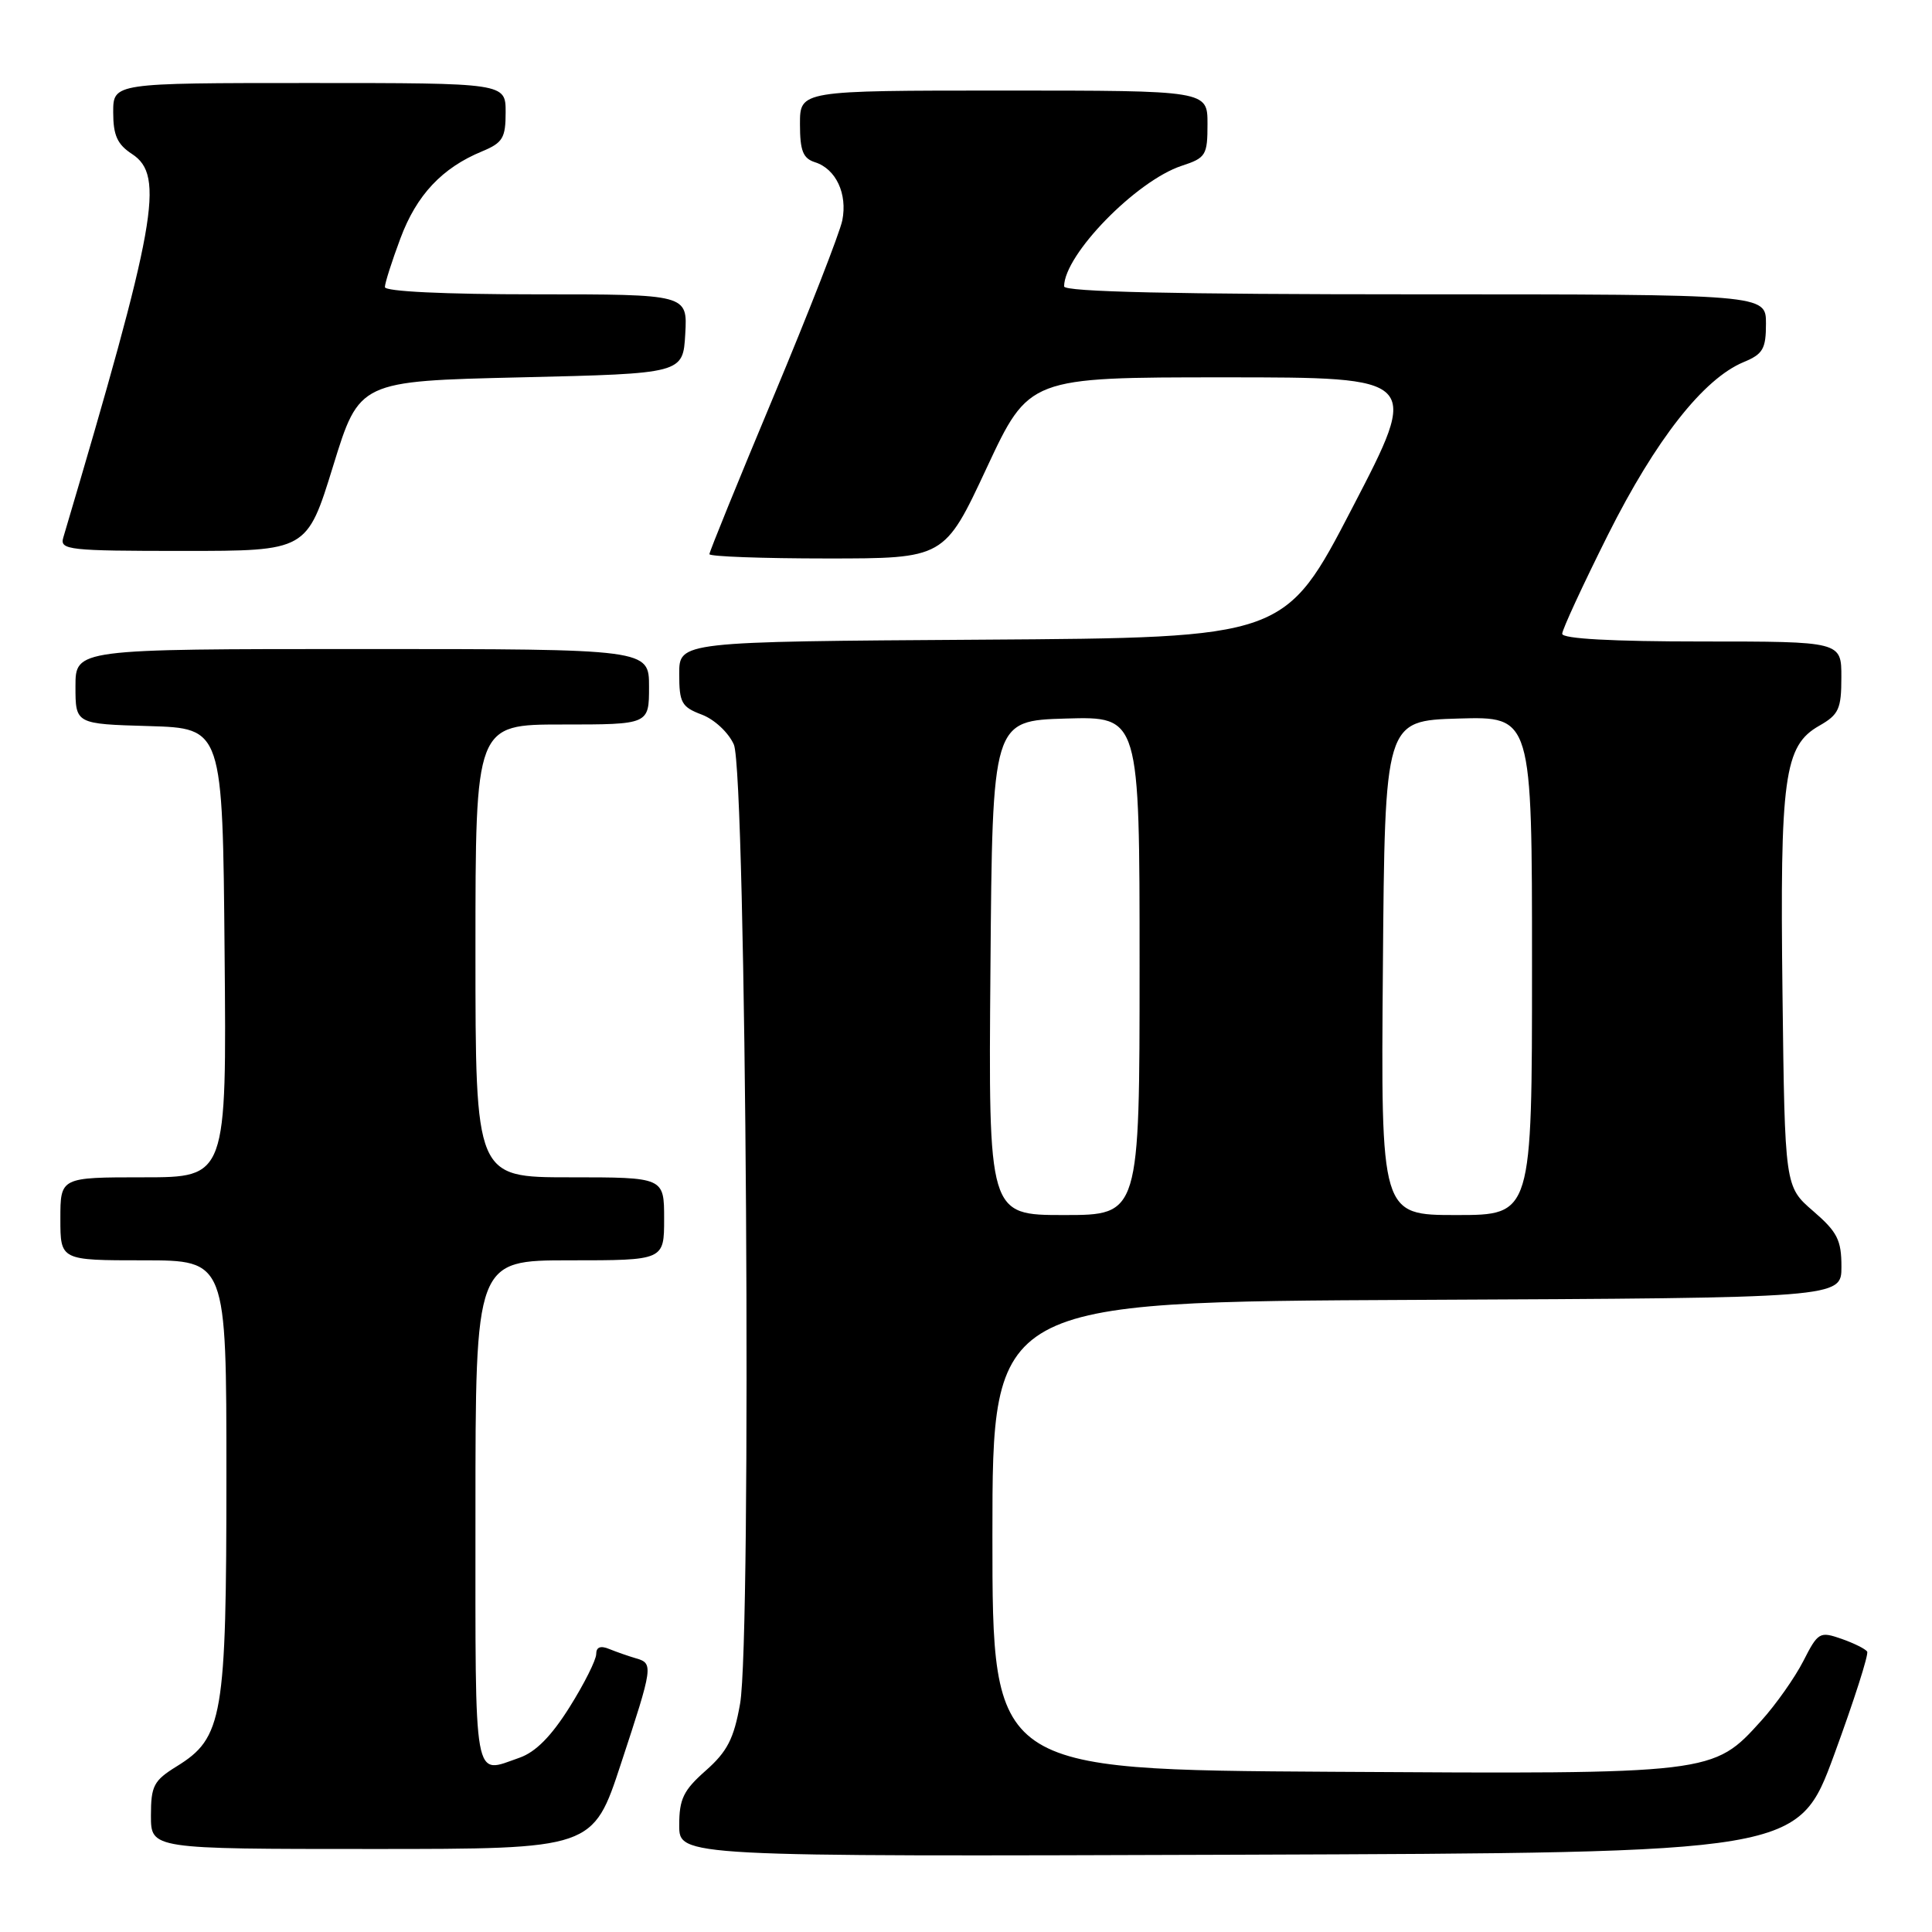 <?xml version="1.0" encoding="UTF-8" standalone="no"?>
<!DOCTYPE svg PUBLIC "-//W3C//DTD SVG 1.1//EN" "http://www.w3.org/Graphics/SVG/1.1/DTD/svg11.dtd" >
<svg xmlns="http://www.w3.org/2000/svg" xmlns:xlink="http://www.w3.org/1999/xlink" version="1.1" viewBox="0 0 256 256">
 <g >
 <path fill="currentColor"
d=" M 243.04 232.50 C 245.66 225.36 247.63 219.21 247.41 218.85 C 247.19 218.49 245.65 217.73 244.00 217.15 C 241.12 216.15 240.90 216.27 238.95 220.10 C 237.83 222.29 235.33 225.84 233.39 227.99 C 226.97 235.10 227.08 235.08 176.50 234.77 C 131.50 234.50 131.50 234.50 131.50 203.50 C 131.50 172.50 131.50 172.50 187.75 172.24 C 244.00 171.98 244.00 171.98 244.00 167.85 C 244.00 164.31 243.46 163.24 240.25 160.47 C 236.50 157.23 236.50 157.23 236.19 131.70 C 235.84 102.94 236.40 98.82 241.05 96.17 C 243.65 94.69 243.99 93.95 243.99 89.75 C 244.00 85.00 244.00 85.00 225.50 85.00 C 213.65 85.00 207.00 84.64 207.00 83.98 C 207.00 83.43 209.73 77.53 213.06 70.87 C 219.40 58.23 225.72 50.19 231.04 47.98 C 233.60 46.92 234.00 46.23 234.00 42.88 C 234.00 39.00 234.00 39.00 187.50 39.00 C 155.70 39.00 141.00 38.67 141.00 37.95 C 141.00 33.76 150.55 23.96 156.58 21.97 C 159.79 20.92 160.00 20.57 160.00 16.42 C 160.00 12.00 160.00 12.00 133.00 12.00 C 106.00 12.00 106.00 12.00 106.00 16.43 C 106.00 19.99 106.40 20.99 108.00 21.50 C 110.77 22.38 112.31 25.68 111.61 29.20 C 111.28 30.83 107.19 41.32 102.51 52.51 C 97.83 63.70 94.00 73.11 94.00 73.43 C 94.00 73.74 101.01 74.00 109.57 74.00 C 125.14 74.00 125.14 74.00 130.74 62.00 C 136.35 50.00 136.35 50.00 162.26 50.00 C 188.17 50.00 188.17 50.00 179.21 67.25 C 170.26 84.50 170.26 84.50 130.13 84.76 C 90.00 85.02 90.00 85.02 90.00 89.29 C 90.00 93.11 90.31 93.68 92.99 94.69 C 94.66 95.32 96.54 97.07 97.24 98.66 C 98.88 102.36 99.63 217.08 98.06 225.78 C 97.24 230.40 96.36 232.10 93.52 234.61 C 90.56 237.22 90.00 238.37 90.00 241.86 C 90.00 246.01 90.00 246.01 164.13 245.76 C 238.26 245.50 238.26 245.50 243.04 232.50 Z  M 82.28 233.70 C 86.55 220.73 86.60 220.41 84.25 219.73 C 83.29 219.45 81.71 218.90 80.75 218.51 C 79.58 218.02 79.00 218.24 79.00 219.17 C 79.00 219.94 77.42 223.10 75.48 226.19 C 73.06 230.05 70.98 232.16 68.83 232.91 C 62.65 235.06 63.00 237.02 63.00 200.50 C 63.00 167.00 63.00 167.00 75.50 167.00 C 88.00 167.00 88.00 167.00 88.00 161.50 C 88.00 156.00 88.00 156.00 75.50 156.00 C 63.00 156.00 63.00 156.00 63.00 126.00 C 63.00 96.00 63.00 96.00 74.50 96.00 C 86.00 96.00 86.00 96.00 86.00 91.00 C 86.00 86.00 86.00 86.00 48.00 86.00 C 10.00 86.00 10.00 86.00 10.00 90.96 C 10.00 95.93 10.00 95.93 19.75 96.21 C 29.50 96.50 29.50 96.50 29.76 126.25 C 30.03 156.00 30.03 156.00 19.01 156.00 C 8.00 156.00 8.00 156.00 8.00 161.50 C 8.00 167.00 8.00 167.00 19.00 167.00 C 30.00 167.00 30.00 167.00 30.00 195.48 C 30.00 227.58 29.54 230.27 23.40 234.06 C 20.36 235.94 20.00 236.64 20.00 240.58 C 20.00 245.00 20.00 245.00 49.28 245.00 C 78.57 245.00 78.57 245.00 82.28 233.70 Z  M 44.14 61.75 C 47.61 50.50 47.61 50.50 69.05 50.00 C 90.50 49.50 90.50 49.50 90.80 44.25 C 91.10 39.00 91.10 39.00 71.05 39.00 C 58.87 39.00 51.00 38.62 51.00 38.04 C 51.00 37.51 51.93 34.60 53.06 31.58 C 55.20 25.84 58.57 22.25 63.87 20.06 C 66.62 18.92 67.00 18.28 67.00 14.88 C 67.00 11.00 67.00 11.00 41.00 11.00 C 15.00 11.00 15.00 11.00 15.00 14.88 C 15.00 17.93 15.54 19.13 17.50 20.41 C 21.87 23.27 20.74 29.54 8.38 71.25 C 7.90 72.87 9.12 73.00 24.27 73.00 C 40.67 73.00 40.67 73.00 44.14 61.75 Z  M 131.24 128.25 C 131.50 95.50 131.50 95.50 141.25 95.21 C 151.00 94.93 151.00 94.93 151.00 127.96 C 151.00 161.00 151.00 161.00 140.99 161.00 C 130.97 161.00 130.97 161.00 131.24 128.25 Z  M 183.24 128.25 C 183.50 95.50 183.50 95.50 193.25 95.21 C 203.00 94.93 203.00 94.93 203.00 127.96 C 203.00 161.00 203.00 161.00 192.99 161.00 C 182.97 161.00 182.97 161.00 183.24 128.25 Z "/>
</g>
</svg>